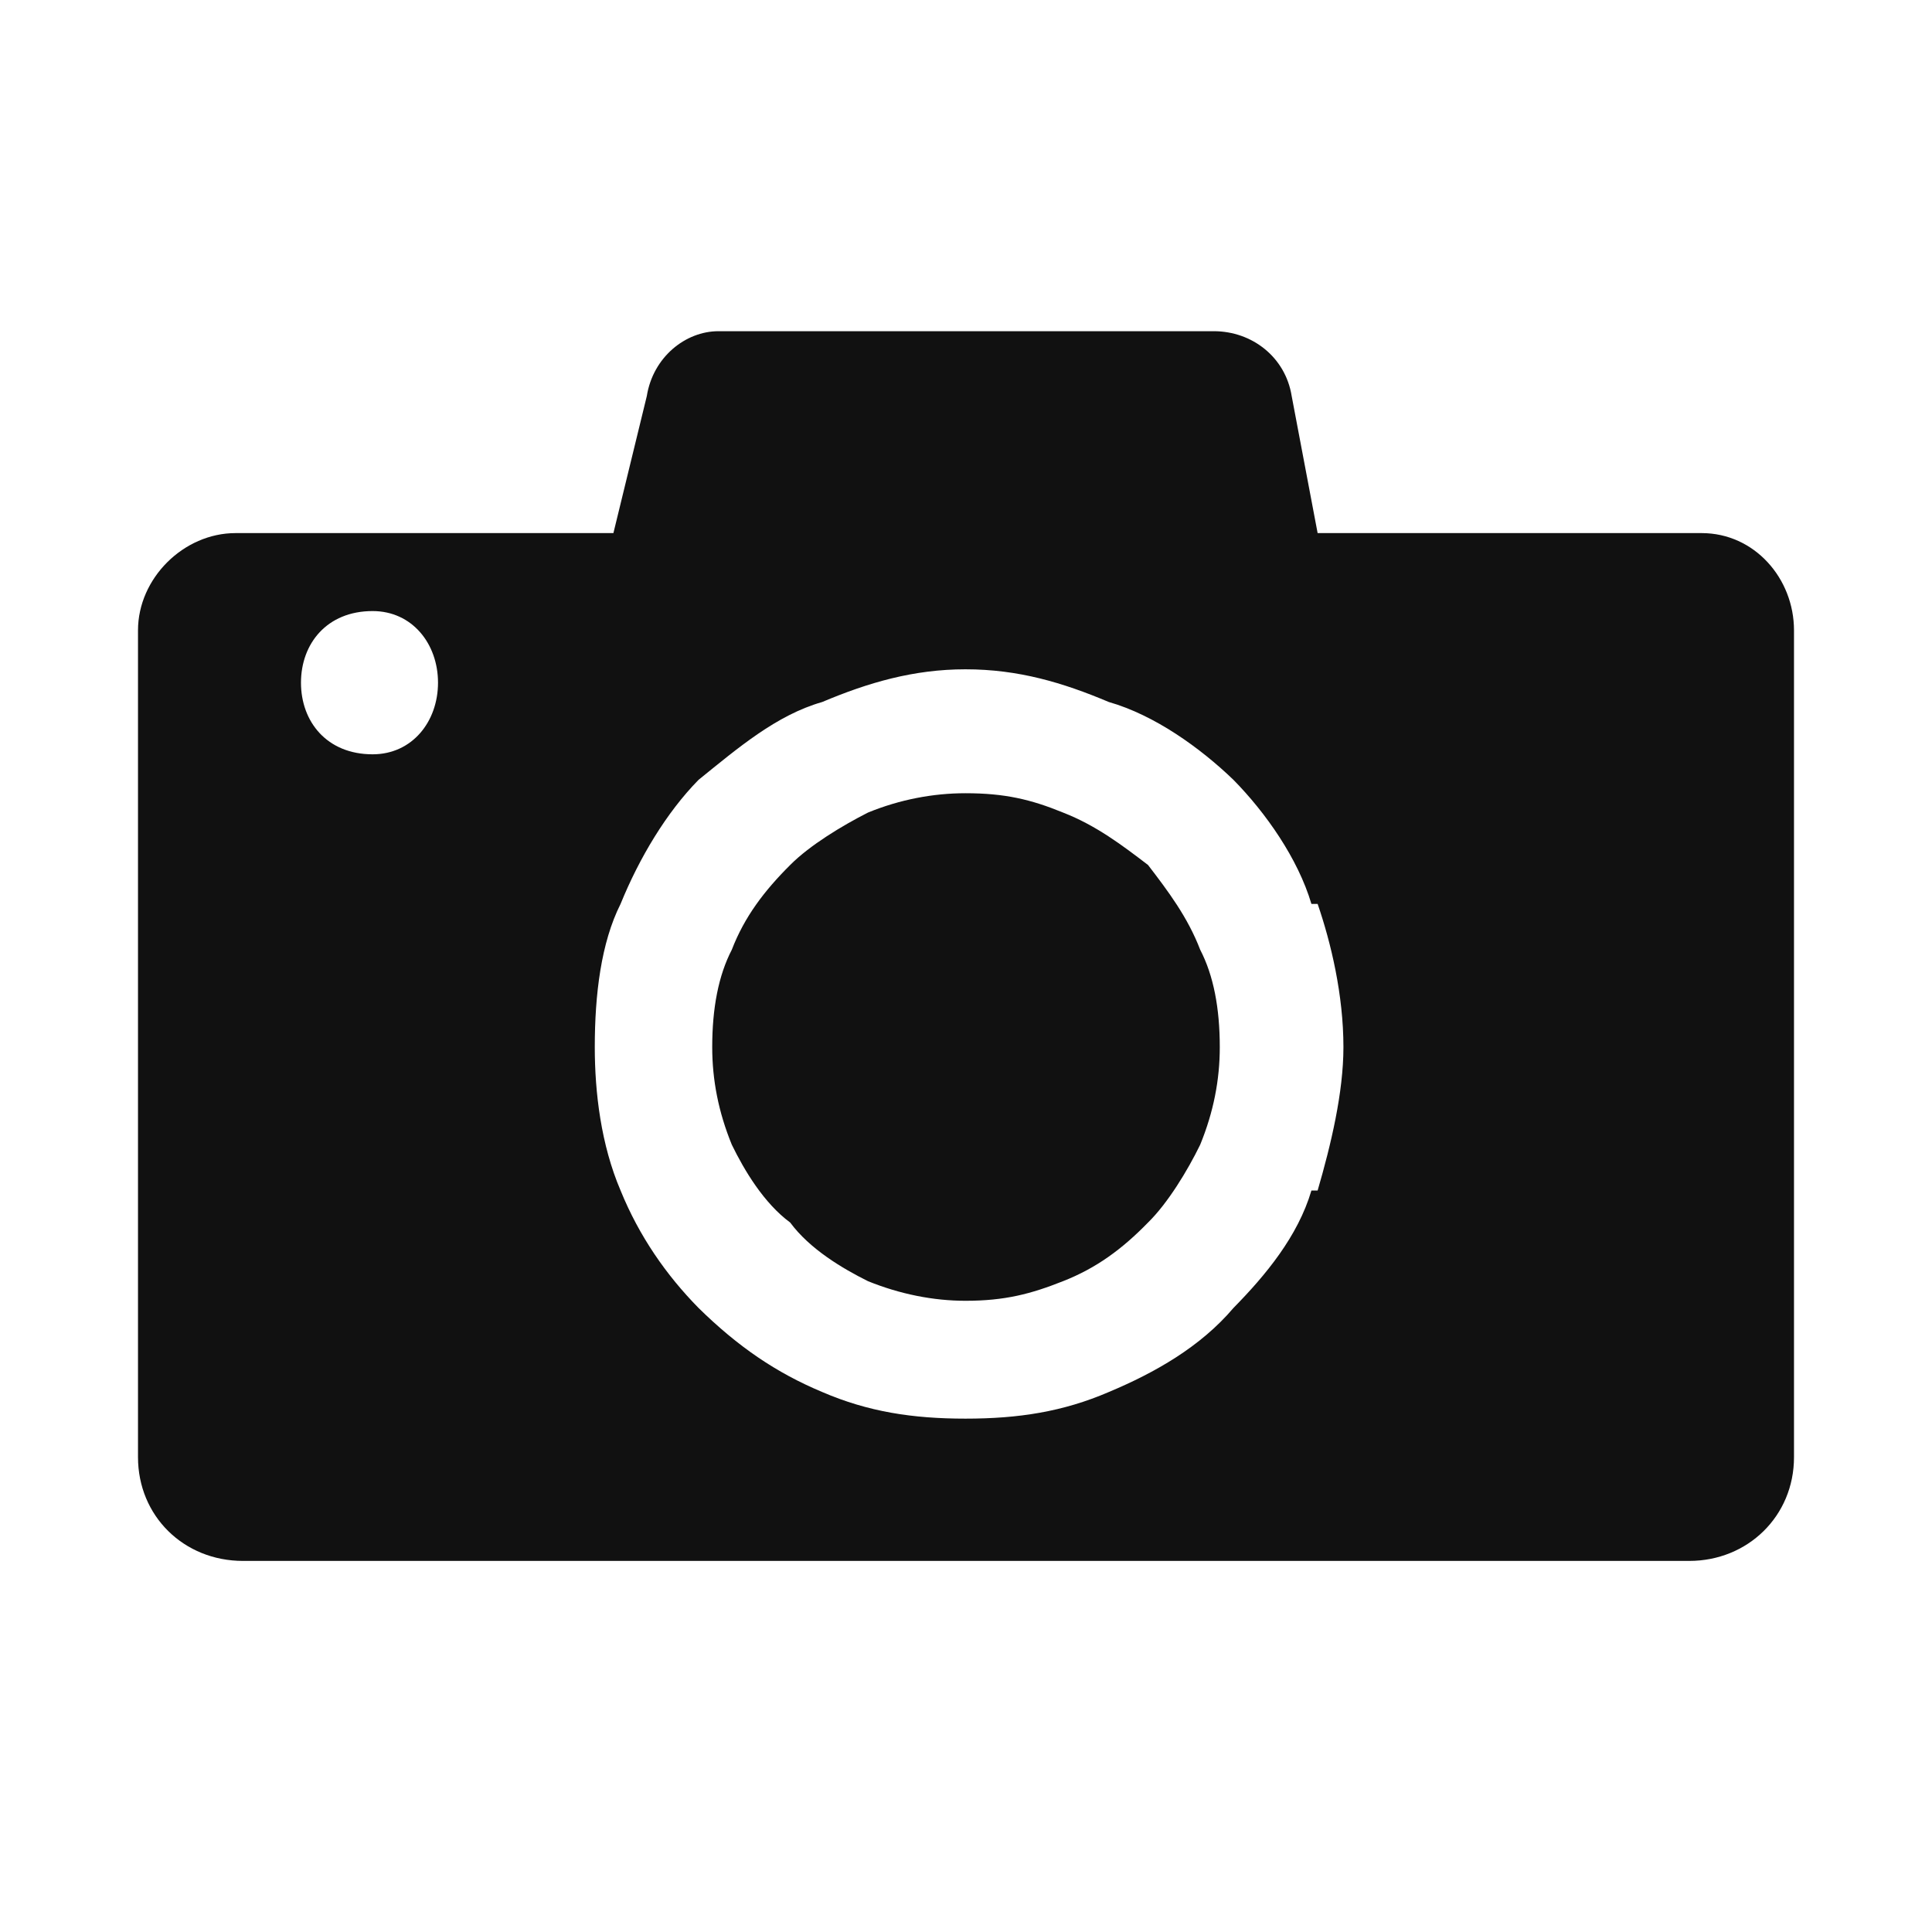 <svg width="14" height="14" viewBox="0 0 14 14" fill="none" xmlns="http://www.w3.org/2000/svg">
<path fill-rule="evenodd" clip-rule="evenodd" d="M8.319 6.268C8.132 6.125 7.942 5.981 7.703 5.888C7.471 5.793 7.281 5.748 6.996 5.748C6.764 5.748 6.522 5.793 6.29 5.888C6.103 5.983 5.868 6.125 5.726 6.268C5.538 6.455 5.394 6.645 5.303 6.882C5.206 7.069 5.161 7.306 5.161 7.588C5.161 7.825 5.206 8.058 5.303 8.295C5.394 8.482 5.536 8.719 5.726 8.859C5.868 9.051 6.103 9.191 6.29 9.284C6.522 9.378 6.764 9.426 6.996 9.426C7.283 9.426 7.471 9.376 7.703 9.284C7.945 9.189 8.132 9.051 8.319 8.859C8.462 8.719 8.606 8.482 8.697 8.295C8.794 8.058 8.839 7.825 8.839 7.588C8.839 7.306 8.794 7.069 8.697 6.882C8.606 6.645 8.464 6.457 8.319 6.268ZM2.7 4.428C2.987 4.428 3.174 4.665 3.174 4.947C3.174 5.229 2.987 5.466 2.7 5.466C2.368 5.466 2.181 5.229 2.181 4.947C2.181 4.665 2.368 4.428 2.7 4.428ZM6.996 4.85C7.381 4.85 7.703 4.947 8.035 5.087C8.367 5.182 8.697 5.419 8.938 5.651C9.171 5.888 9.405 6.22 9.503 6.55H9.548C9.645 6.832 9.735 7.209 9.735 7.588C9.735 7.916 9.645 8.295 9.548 8.627H9.503C9.405 8.959 9.171 9.241 8.938 9.478C8.699 9.76 8.367 9.948 8.035 10.087C7.703 10.23 7.381 10.28 6.996 10.28C6.612 10.28 6.29 10.23 5.958 10.087C5.626 9.948 5.349 9.76 5.062 9.478C4.829 9.241 4.632 8.959 4.497 8.627C4.355 8.295 4.31 7.916 4.31 7.588C4.31 7.209 4.355 6.832 4.497 6.55C4.632 6.218 4.829 5.888 5.062 5.651C5.349 5.419 5.626 5.182 5.958 5.087C6.29 4.947 6.619 4.85 6.996 4.85ZM1.707 3.863C1.33 3.863 1 4.191 1 4.568V10.559C1 10.986 1.332 11.311 1.761 11.311H12.241C12.663 11.311 13 10.988 13 10.559V4.568C13 4.191 12.713 3.863 12.331 3.863H9.548L9.36 2.87C9.315 2.588 9.073 2.4 8.796 2.4H5.206C4.967 2.4 4.732 2.588 4.687 2.87L4.445 3.863H1.707Z" fill="#111111"/>
</svg>
